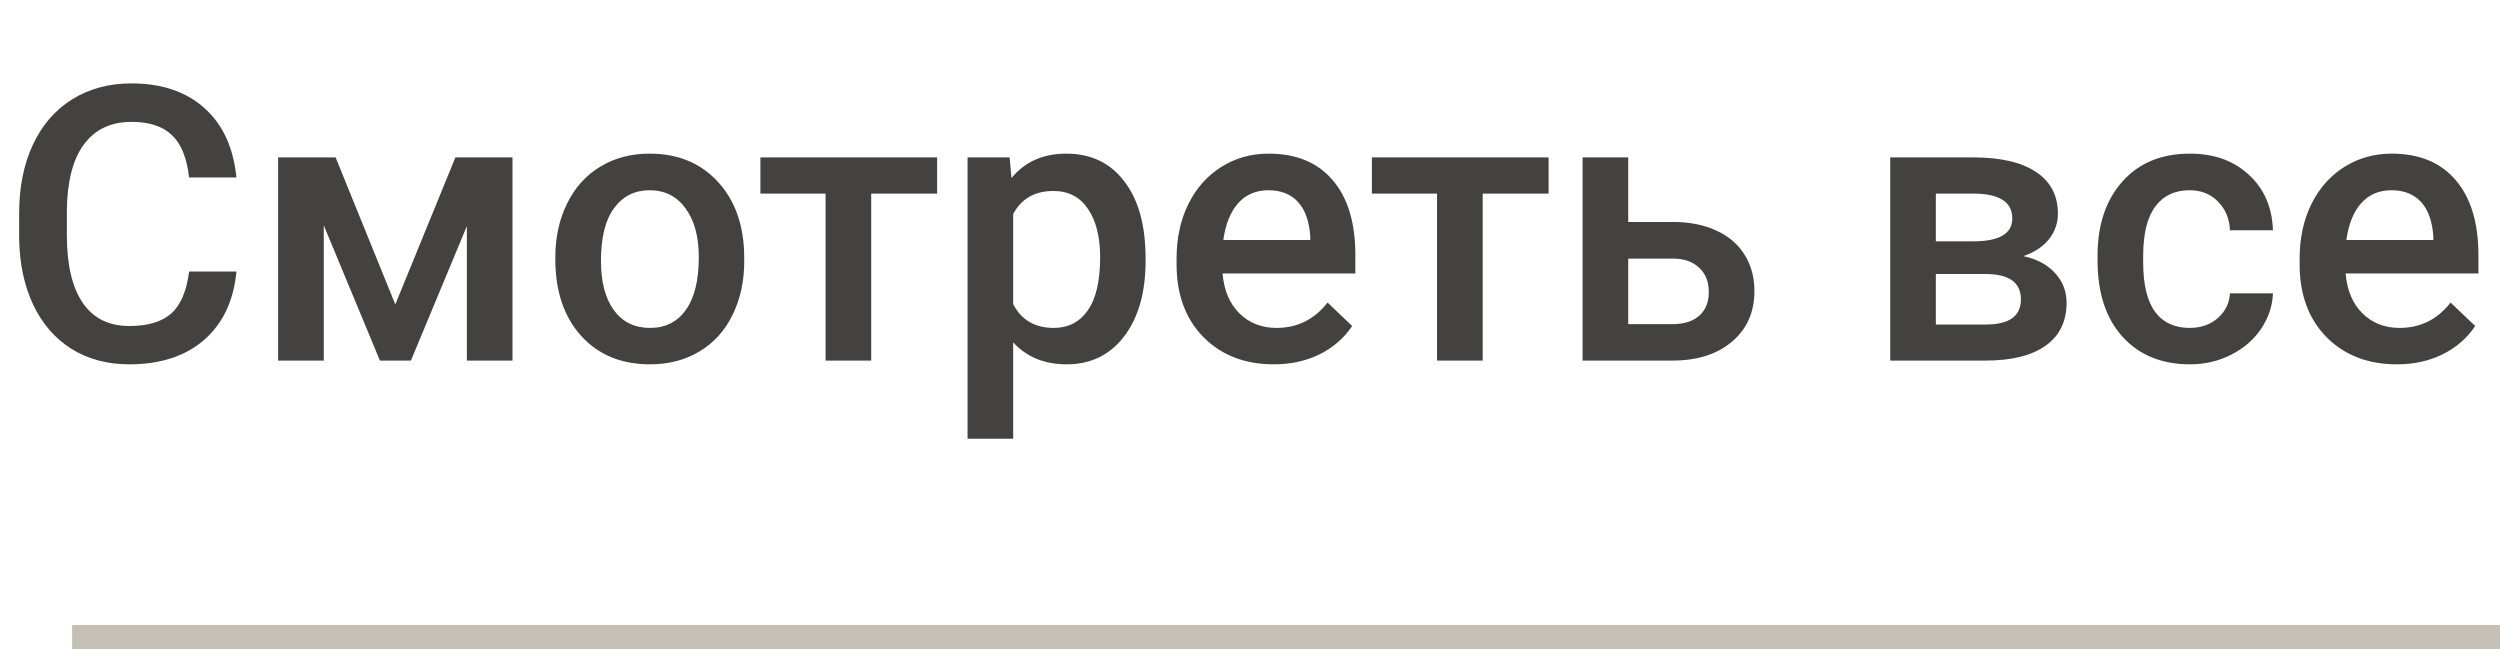 <svg width="104" height="27" viewBox="0 0 104 27" fill="none" xmlns="http://www.w3.org/2000/svg">
<path d="M3 26.5L104 26.5" stroke="#C4C0B6"/>
<path d="M9.836 11.297C9.721 12.51 9.273 13.458 8.492 14.141C7.711 14.818 6.672 15.156 5.375 15.156C4.469 15.156 3.669 14.943 2.977 14.516C2.289 14.083 1.758 13.471 1.383 12.68C1.008 11.888 0.812 10.969 0.797 9.922V8.859C0.797 7.786 0.987 6.841 1.367 6.023C1.747 5.206 2.292 4.576 3 4.133C3.714 3.69 4.536 3.469 5.469 3.469C6.724 3.469 7.734 3.81 8.5 4.492C9.266 5.174 9.711 6.138 9.836 7.383H7.867C7.773 6.565 7.534 5.977 7.148 5.617C6.768 5.253 6.208 5.07 5.469 5.07C4.609 5.07 3.948 5.385 3.484 6.016C3.026 6.641 2.792 7.56 2.781 8.773V9.781C2.781 11.01 3 11.948 3.438 12.594C3.88 13.24 4.526 13.562 5.375 13.562C6.151 13.562 6.734 13.388 7.125 13.039C7.516 12.69 7.763 12.109 7.867 11.297H9.836ZM16.445 12.664L18.945 6.547H21.32V15H19.422V9.406L17.094 15H15.805L13.469 9.375V15H11.57V6.547H13.961L16.445 12.664ZM23.102 10.695C23.102 9.867 23.266 9.122 23.594 8.461C23.922 7.794 24.383 7.284 24.977 6.93C25.57 6.57 26.253 6.391 27.023 6.391C28.164 6.391 29.088 6.758 29.797 7.492C30.51 8.227 30.896 9.201 30.953 10.414L30.961 10.859C30.961 11.693 30.799 12.438 30.477 13.094C30.159 13.75 29.701 14.258 29.102 14.617C28.508 14.977 27.82 15.156 27.039 15.156C25.846 15.156 24.891 14.76 24.172 13.969C23.458 13.172 23.102 12.112 23.102 10.789V10.695ZM25 10.859C25 11.729 25.18 12.412 25.539 12.906C25.898 13.396 26.398 13.641 27.039 13.641C27.68 13.641 28.177 13.391 28.531 12.891C28.891 12.391 29.07 11.659 29.07 10.695C29.07 9.841 28.885 9.164 28.516 8.664C28.151 8.164 27.654 7.914 27.023 7.914C26.404 7.914 25.912 8.161 25.547 8.656C25.182 9.146 25 9.88 25 10.859ZM38.984 8.055H36.242V15H34.344V8.055H31.633V6.547H38.984V8.055ZM47.656 10.859C47.656 12.167 47.359 13.211 46.766 13.992C46.172 14.768 45.375 15.156 44.375 15.156C43.448 15.156 42.706 14.852 42.148 14.242V18.25H40.25V6.547H42L42.078 7.406C42.635 6.729 43.393 6.391 44.352 6.391C45.383 6.391 46.19 6.776 46.773 7.547C47.362 8.312 47.656 9.378 47.656 10.742V10.859ZM45.766 10.695C45.766 9.852 45.596 9.182 45.258 8.688C44.925 8.193 44.445 7.945 43.82 7.945C43.044 7.945 42.487 8.266 42.148 8.906V12.656C42.492 13.312 43.055 13.641 43.836 13.641C44.44 13.641 44.911 13.398 45.25 12.914C45.594 12.425 45.766 11.685 45.766 10.695ZM52.992 15.156C51.789 15.156 50.812 14.779 50.062 14.023C49.318 13.263 48.945 12.253 48.945 10.992V10.758C48.945 9.914 49.107 9.161 49.43 8.5C49.758 7.833 50.216 7.315 50.805 6.945C51.393 6.576 52.05 6.391 52.773 6.391C53.925 6.391 54.812 6.758 55.438 7.492C56.068 8.227 56.383 9.266 56.383 10.609V11.375H50.859C50.917 12.073 51.148 12.625 51.555 13.031C51.966 13.438 52.482 13.641 53.102 13.641C53.971 13.641 54.68 13.289 55.227 12.586L56.25 13.562C55.911 14.068 55.458 14.461 54.891 14.742C54.328 15.018 53.695 15.156 52.992 15.156ZM52.766 7.914C52.245 7.914 51.823 8.096 51.5 8.461C51.182 8.826 50.979 9.333 50.891 9.984H54.508V9.844C54.466 9.208 54.297 8.729 54 8.406C53.703 8.078 53.292 7.914 52.766 7.914ZM64.422 8.055H61.68V15H59.781V8.055H57.07V6.547H64.422V8.055ZM67.734 9.234H69.594C70.287 9.234 70.891 9.354 71.406 9.594C71.922 9.833 72.312 10.169 72.578 10.602C72.849 11.034 72.984 11.537 72.984 12.109C72.984 12.979 72.677 13.677 72.062 14.203C71.448 14.729 70.63 14.995 69.609 15H65.836V6.547H67.734V9.234ZM67.734 10.758V13.484H69.586C70.049 13.484 70.414 13.37 70.68 13.141C70.951 12.906 71.086 12.575 71.086 12.148C71.086 11.721 70.953 11.385 70.688 11.141C70.427 10.891 70.073 10.763 69.625 10.758H67.734ZM78.633 15V6.547H82.062C83.219 6.547 84.099 6.75 84.703 7.156C85.307 7.557 85.609 8.135 85.609 8.891C85.609 9.281 85.487 9.633 85.242 9.945C85.003 10.253 84.646 10.49 84.172 10.656C84.724 10.771 85.162 11.003 85.484 11.352C85.807 11.7 85.969 12.112 85.969 12.586C85.969 13.372 85.677 13.971 85.094 14.383C84.516 14.794 83.682 15 82.594 15H78.633ZM80.531 11.398V13.5H82.609C83.583 13.5 84.07 13.151 84.07 12.453C84.07 11.75 83.576 11.398 82.586 11.398H80.531ZM80.531 10.039H82.094C83.172 10.039 83.711 9.721 83.711 9.086C83.711 8.419 83.201 8.076 82.18 8.055H80.531V10.039ZM91.086 13.641C91.56 13.641 91.953 13.503 92.266 13.227C92.578 12.95 92.745 12.609 92.766 12.203H94.555C94.534 12.729 94.37 13.221 94.062 13.68C93.755 14.133 93.338 14.492 92.812 14.758C92.287 15.023 91.719 15.156 91.109 15.156C89.927 15.156 88.99 14.773 88.297 14.008C87.604 13.242 87.258 12.185 87.258 10.836V10.641C87.258 9.354 87.602 8.326 88.289 7.555C88.977 6.779 89.914 6.391 91.102 6.391C92.107 6.391 92.924 6.685 93.555 7.273C94.19 7.857 94.523 8.625 94.555 9.578H92.766C92.745 9.094 92.578 8.695 92.266 8.383C91.958 8.07 91.565 7.914 91.086 7.914C90.471 7.914 89.997 8.138 89.664 8.586C89.331 9.029 89.162 9.703 89.156 10.609V10.914C89.156 11.831 89.32 12.516 89.648 12.969C89.982 13.417 90.461 13.641 91.086 13.641ZM99.711 15.156C98.508 15.156 97.531 14.779 96.781 14.023C96.037 13.263 95.664 12.253 95.664 10.992V10.758C95.664 9.914 95.826 9.161 96.148 8.5C96.477 7.833 96.935 7.315 97.523 6.945C98.112 6.576 98.768 6.391 99.492 6.391C100.643 6.391 101.531 6.758 102.156 7.492C102.786 8.227 103.102 9.266 103.102 10.609V11.375H97.578C97.635 12.073 97.867 12.625 98.273 13.031C98.685 13.438 99.201 13.641 99.82 13.641C100.69 13.641 101.398 13.289 101.945 12.586L102.969 13.562C102.63 14.068 102.177 14.461 101.609 14.742C101.047 15.018 100.414 15.156 99.711 15.156ZM99.484 7.914C98.963 7.914 98.542 8.096 98.219 8.461C97.901 8.826 97.698 9.333 97.609 9.984H101.227V9.844C101.185 9.208 101.016 8.729 100.719 8.406C100.422 8.078 100.01 7.914 99.484 7.914Z" fill="#444240"/>
</svg>
